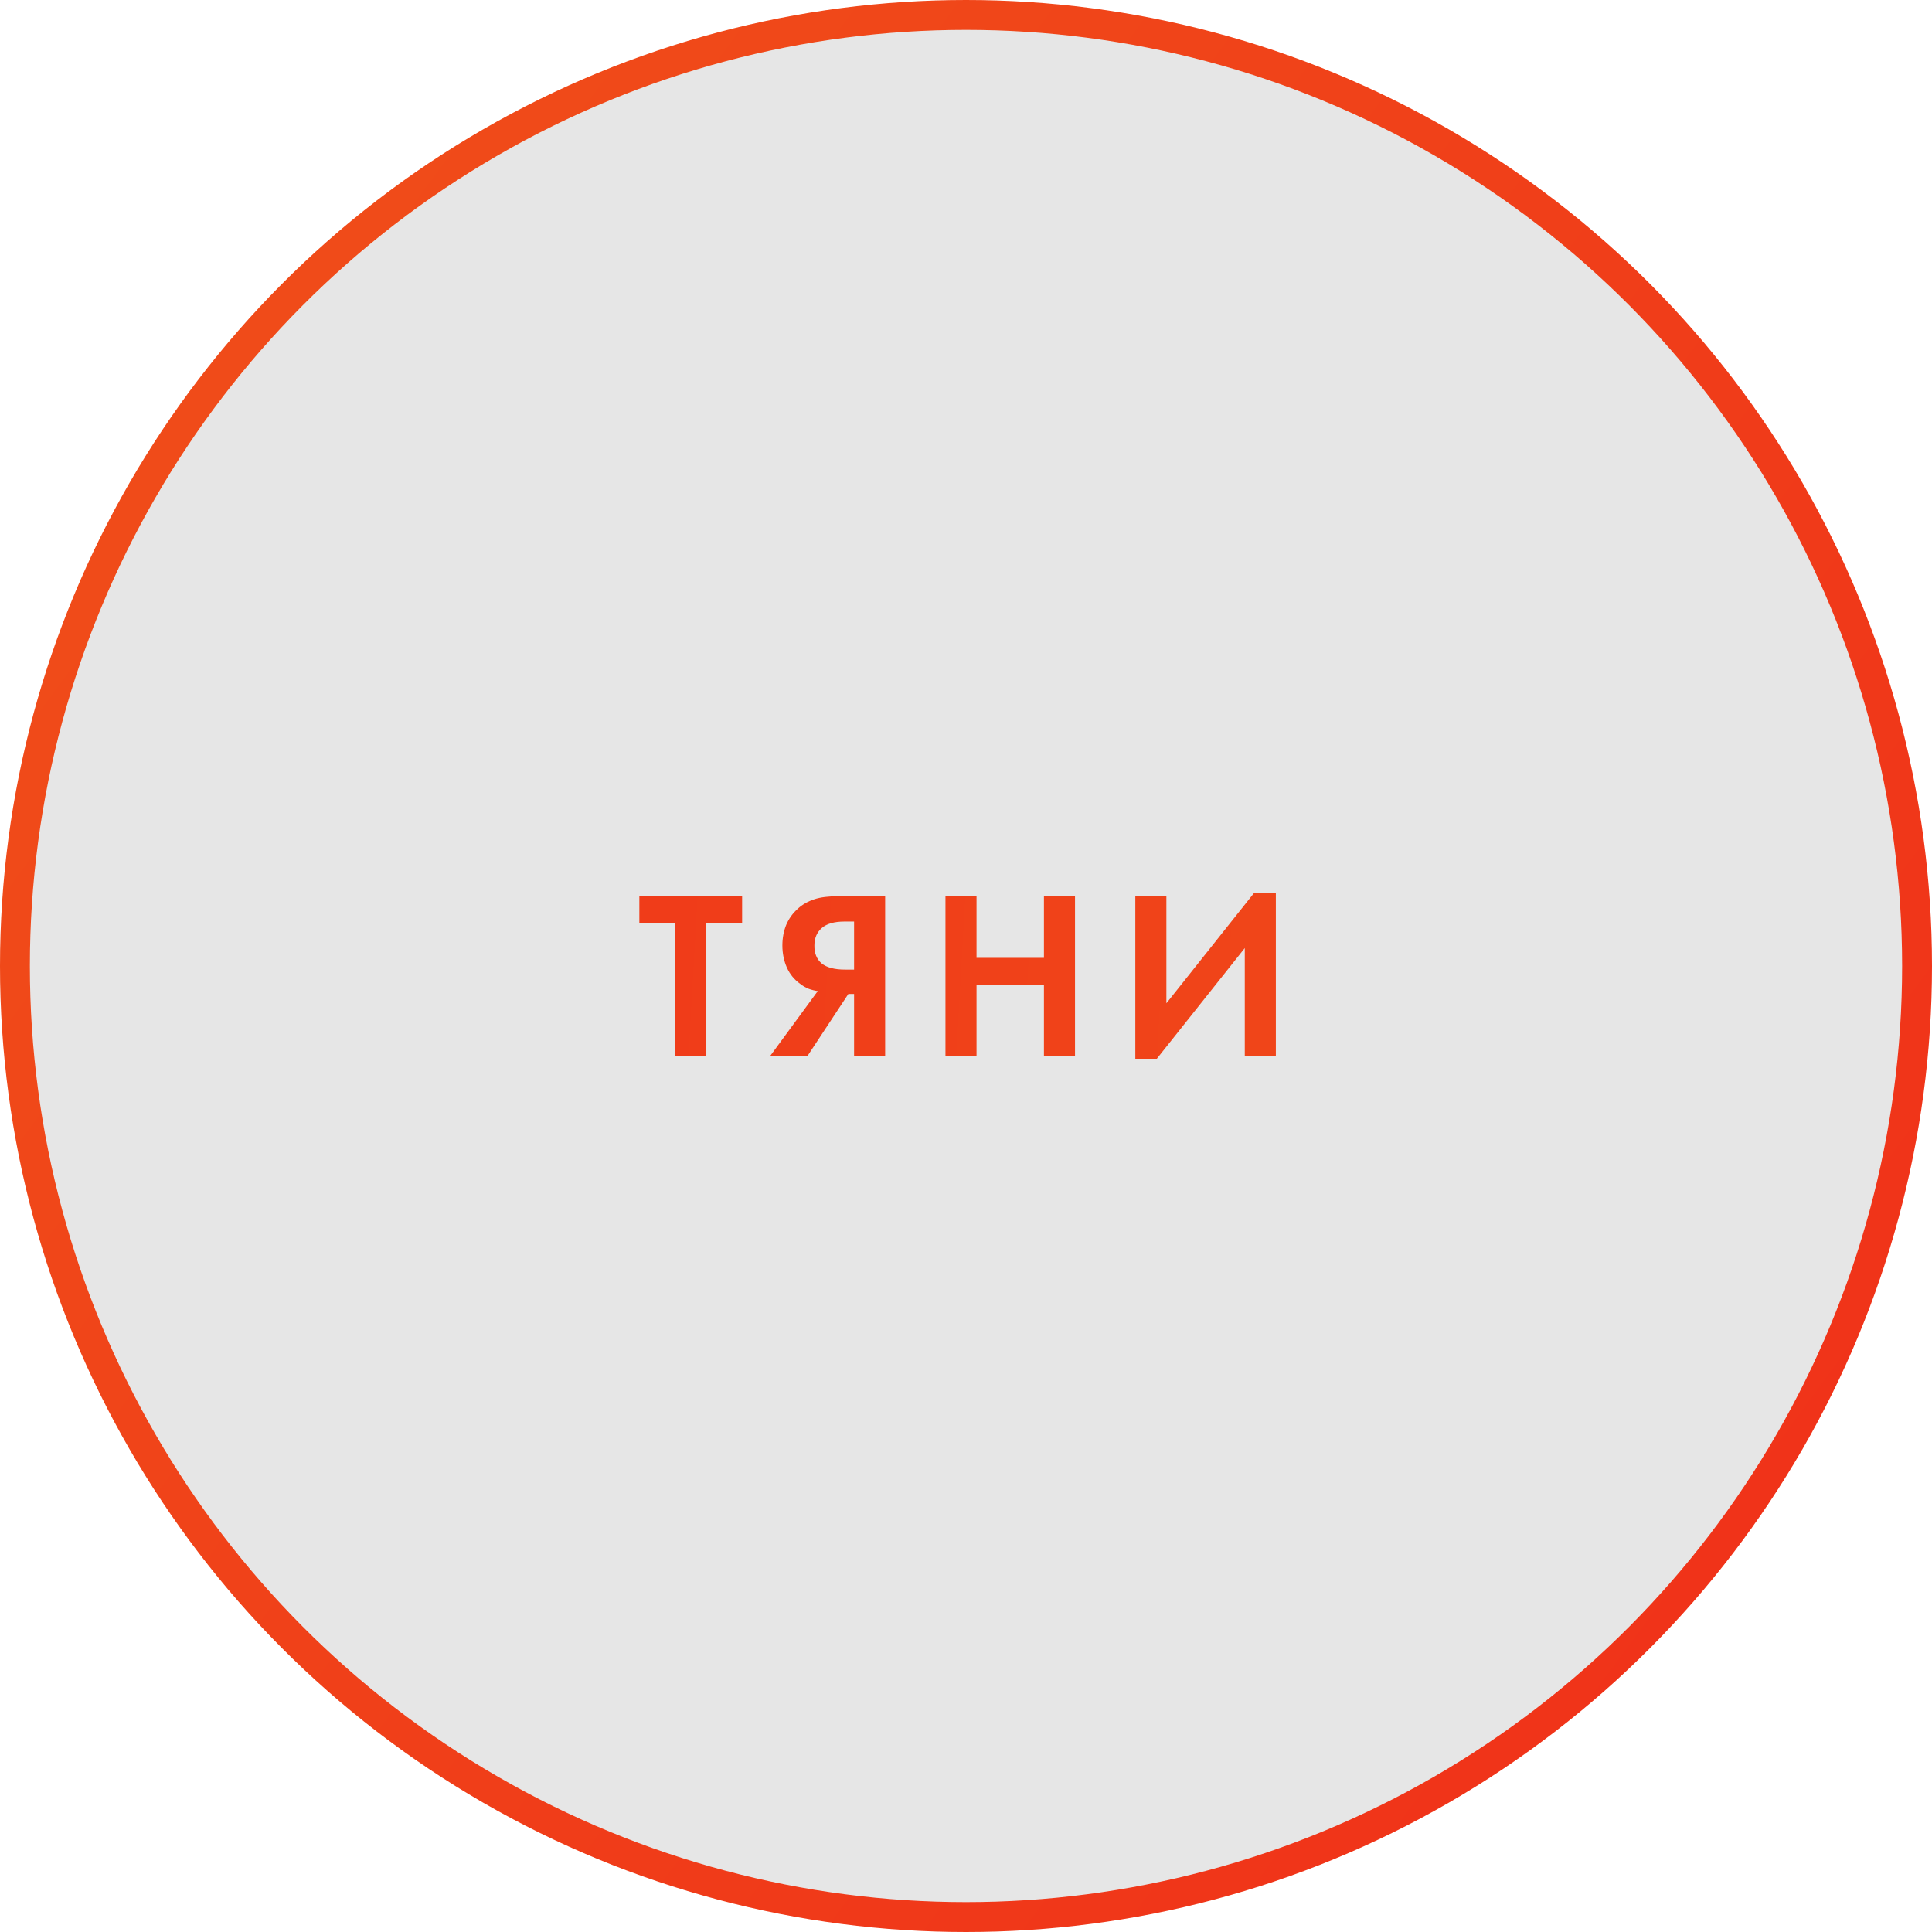 <svg width="97" height="97" viewBox="0 0 97 97" fill="#E6E6E6" xmlns="http://www.w3.org/2000/svg">
<circle cx="48.5" cy="48.5" r="47.75" stroke="url(#paint0_linear)" stroke-width="1.5"/>
<path d="M37.26 46.34H35.46V53H33.9V46.34H32.1V44.996H37.26V46.34ZM44.441 44.996V53H42.881V49.904H42.593L40.553 53H38.681L41.057 49.76C40.897 49.736 40.741 49.696 40.589 49.64C40.437 49.576 40.301 49.496 40.181 49.4C39.885 49.192 39.661 48.92 39.509 48.584C39.357 48.24 39.281 47.868 39.281 47.468C39.281 47.1 39.345 46.756 39.473 46.436C39.609 46.116 39.809 45.84 40.073 45.608C40.297 45.408 40.565 45.256 40.877 45.152C41.189 45.048 41.605 44.996 42.125 44.996H44.441ZM42.881 46.268H42.401C41.889 46.268 41.509 46.376 41.261 46.592C41.013 46.808 40.889 47.1 40.889 47.468C40.881 47.852 41.001 48.152 41.249 48.368C41.505 48.576 41.897 48.68 42.425 48.68H42.881V46.268ZM49.029 44.996V48.092H52.413V44.996H53.973V53H52.413V49.436H49.029V53H47.469V44.996H49.029ZM57.001 44.996H58.561V50.372L62.977 44.816H64.057V53H62.497V47.6L58.081 53.156H57.001V44.996Z" fill="url(#paint1_linear)"/>
<defs>
<linearGradient id="paint0_linear" x1="-6.93506e-08" y1="21.556" x2="83.773" y2="83.283" gradientUnits="userSpaceOnUse">
<stop stop-color="#F04D19"/>
<stop offset="1" stop-color="#F03319"/>
</linearGradient>
<linearGradient id="paint1_linear" x1="3" y1="46.7" x2="90.093" y2="51.635" gradientUnits="userSpaceOnUse">
<stop stop-color="#F03319"/>
<stop offset="1" stop-color="#F04D19"/>
</linearGradient>
</defs>
</svg>
